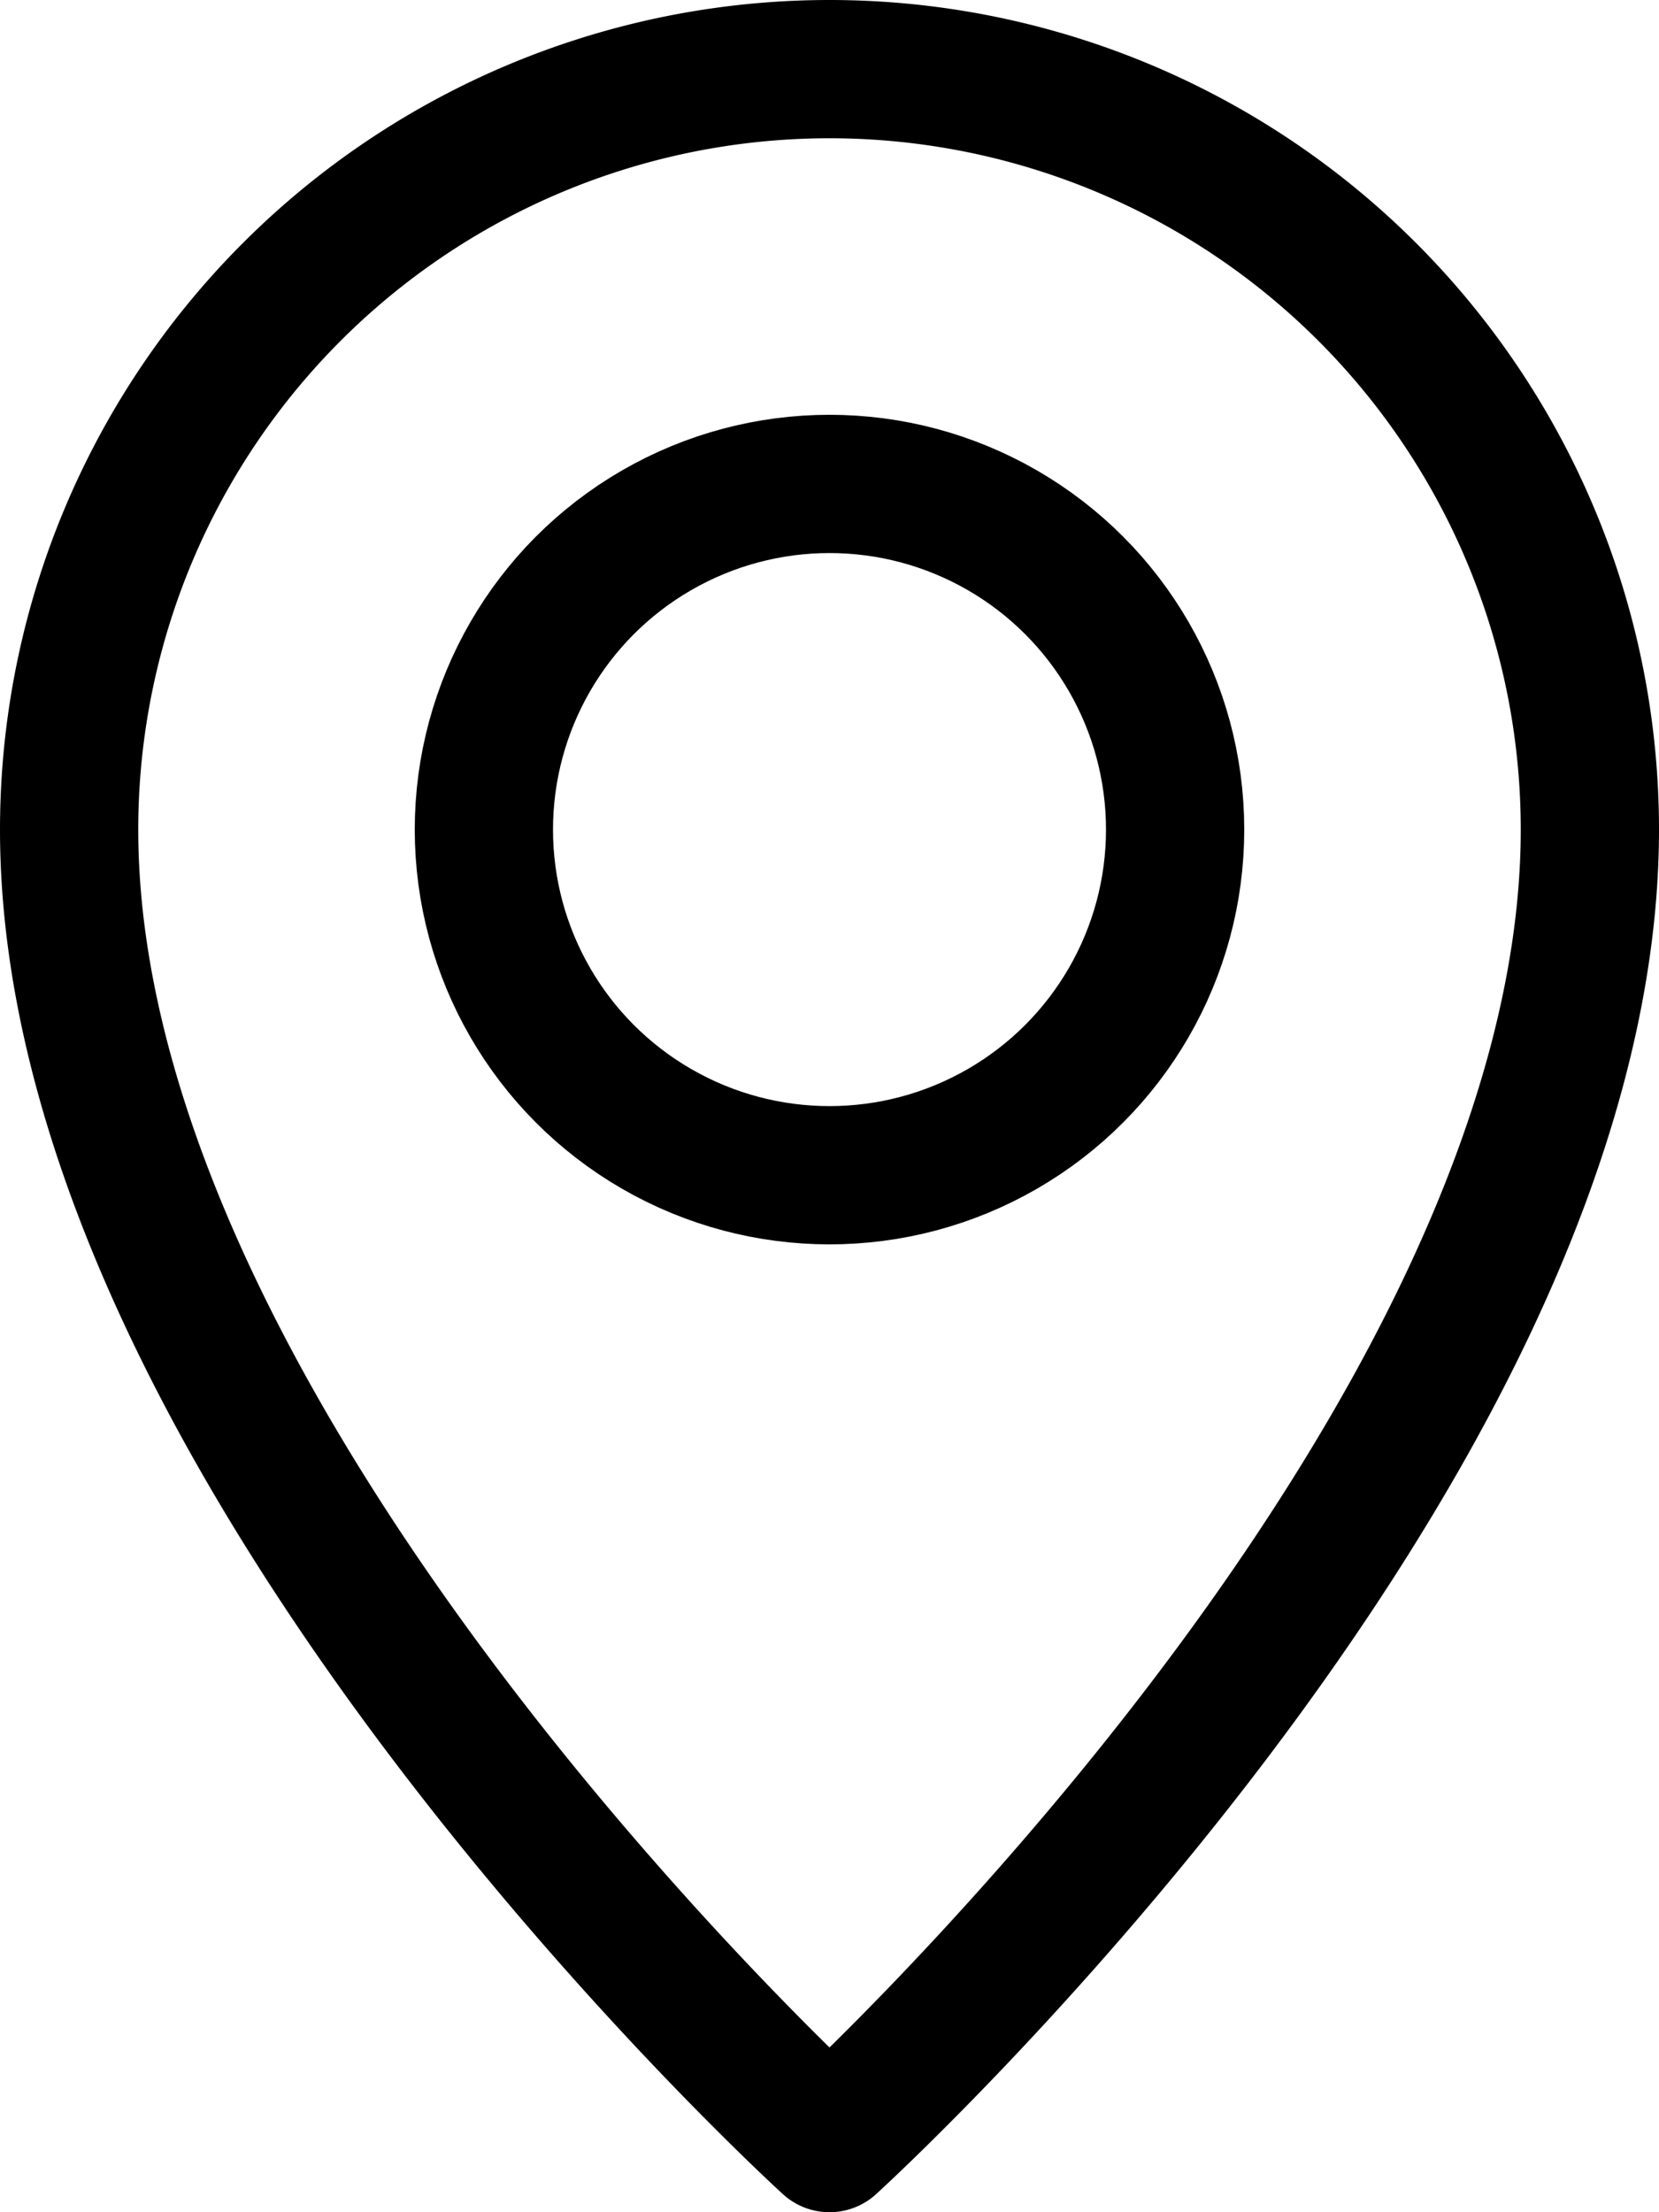 <svg xmlns="http://www.w3.org/2000/svg" width="12" height="16" viewBox="0 0 12 16">
  <g id="pin-3" transform="translate(-2)">
    <g id="Group_11179" data-name="Group 11179">
      <path id="Path_11431" data-name="Path 11431" d="M13.5,6c0,4.5-5.5,9.5-5.5,9.5S2.5,10.5,2.5,6a5.5,5.5,0,1,1,11,0Z" fill="none" stroke="#000" stroke-linecap="round" stroke-linejoin="round" stroke-width="1"/>
      <circle id="Ellipse_1597" data-name="Ellipse 1597" cx="2.5" cy="2.5" r="2.5" transform="translate(5.5 3.5)" fill="none" stroke="#000" stroke-linecap="round" stroke-linejoin="round" stroke-width="1"/>
    </g>
  </g>
</svg>

